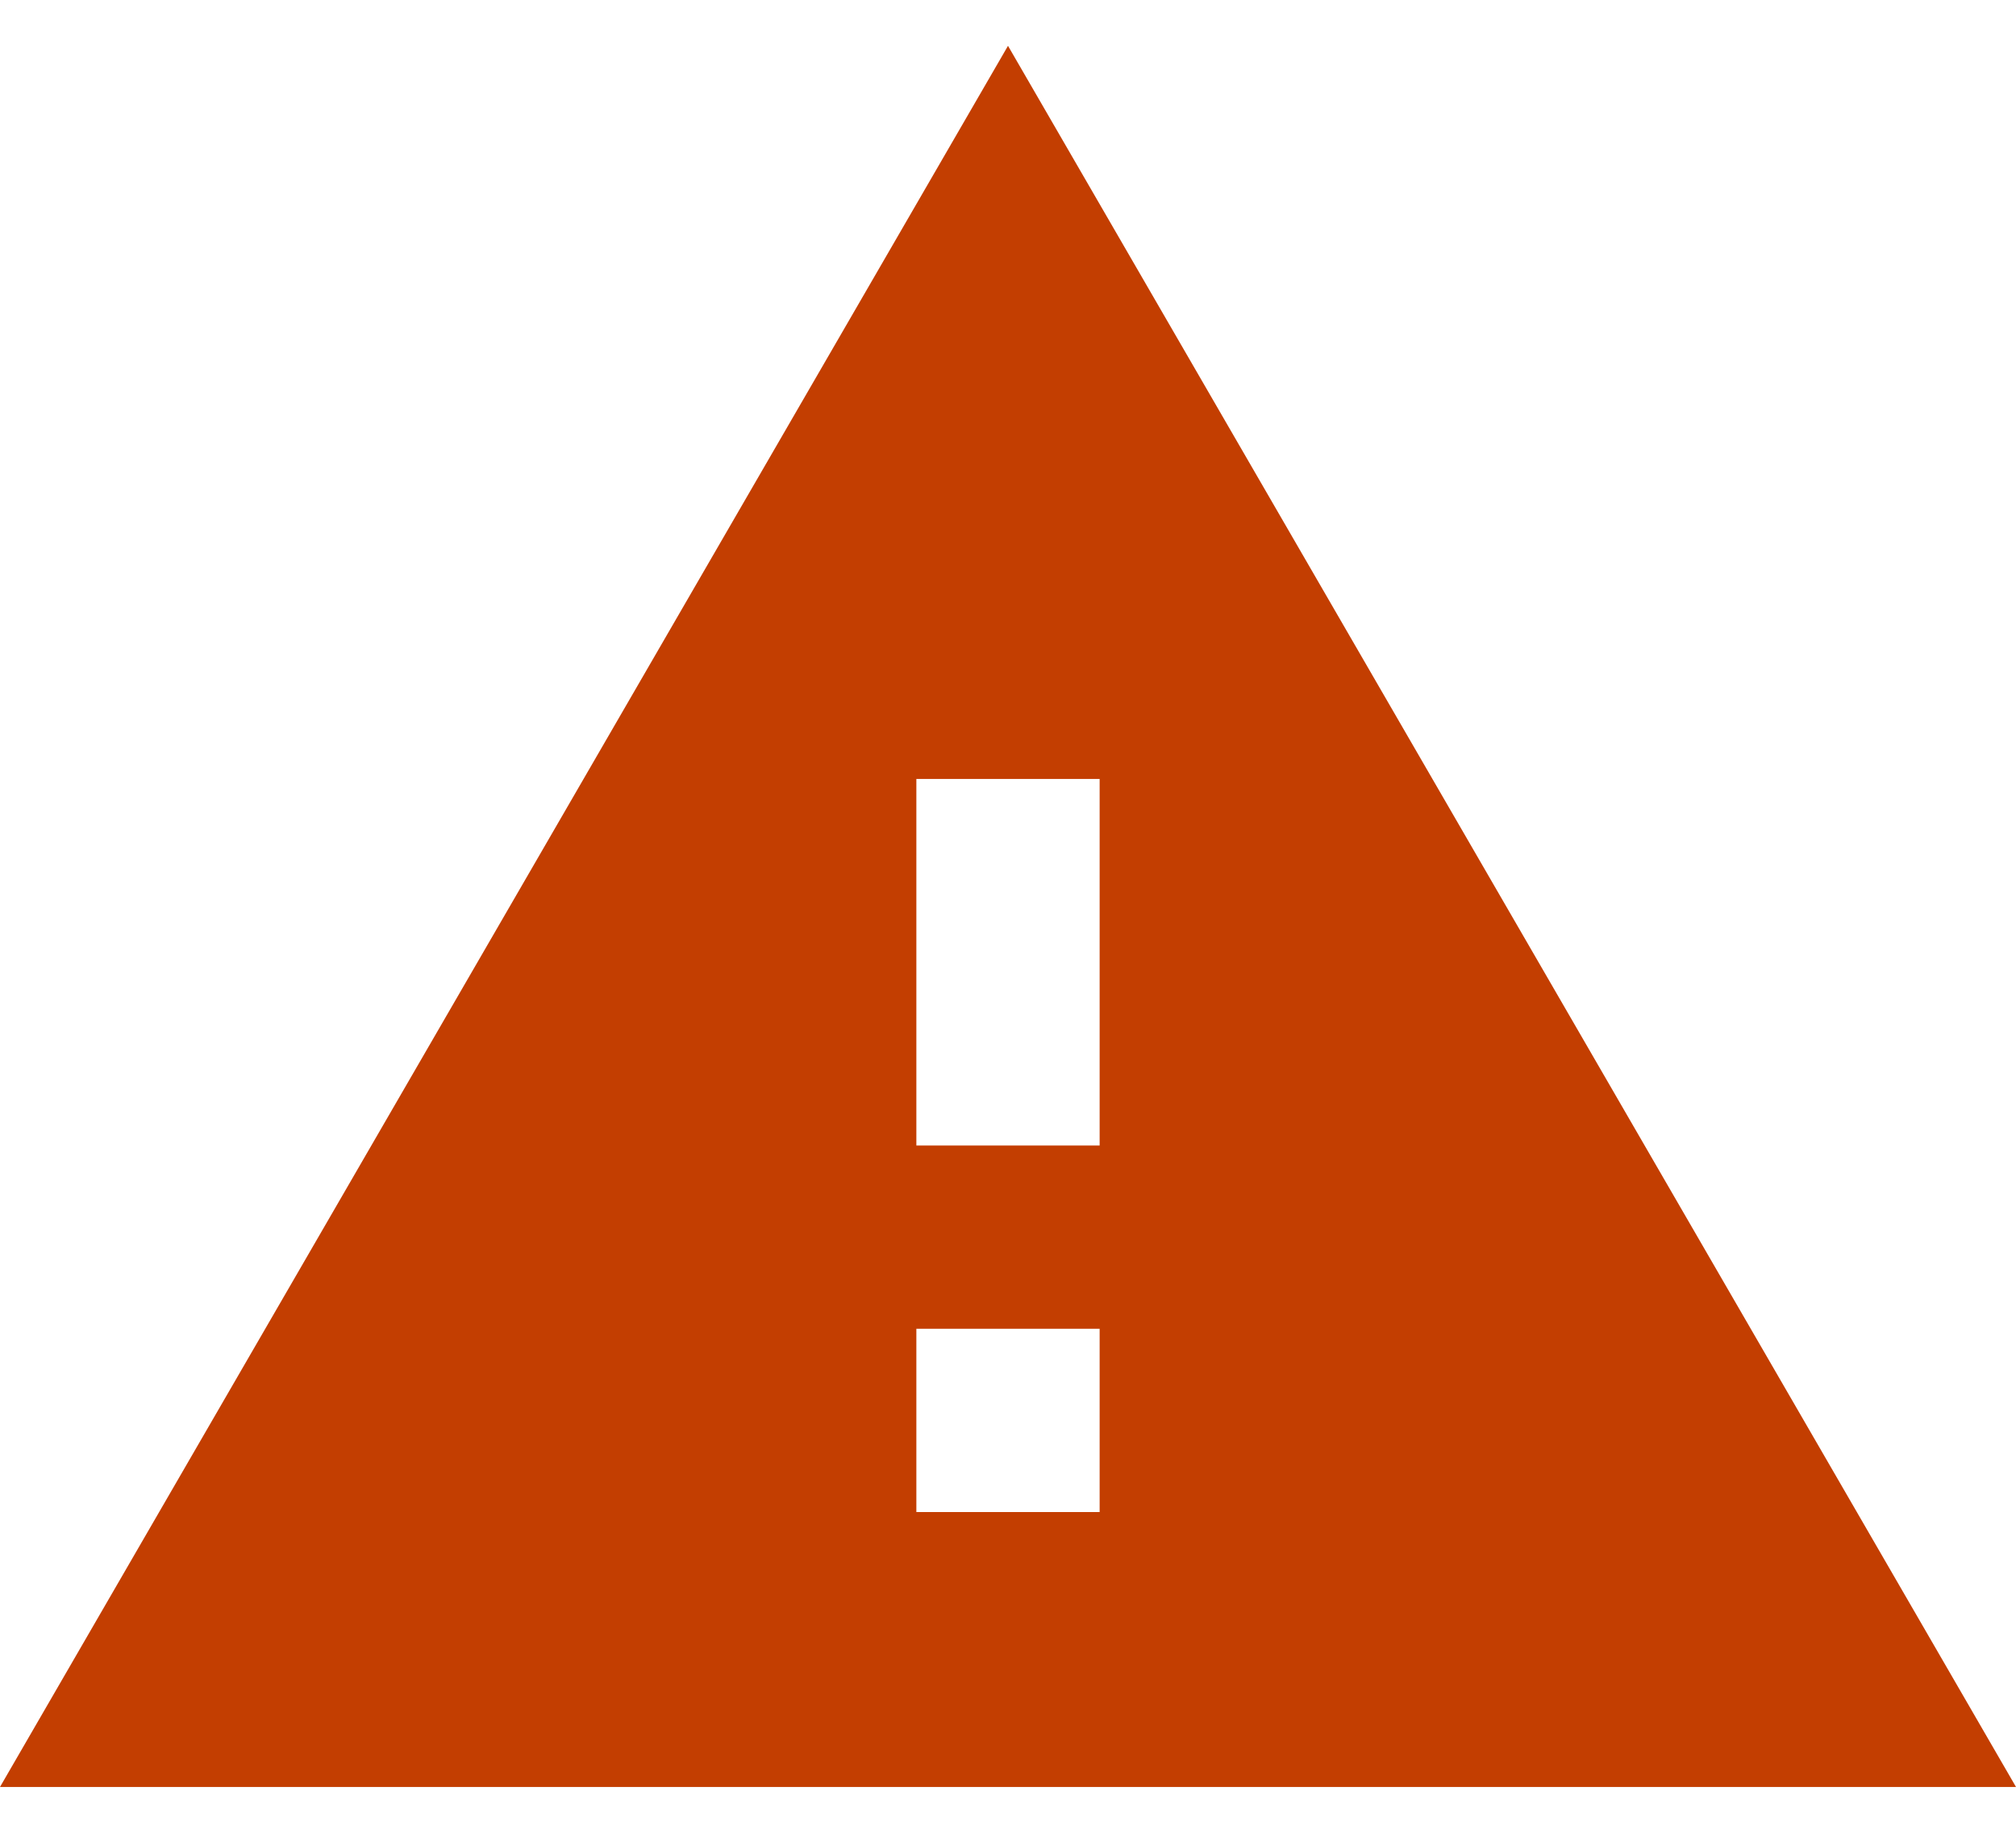 <svg width="22" height="20" viewBox="0 0 22 20" fill="none" xmlns="http://www.w3.org/2000/svg">
<path d="M0 19.5H22L11 0.5L0 19.5ZM12 16.5H10V14.5H12V16.5ZM12 12.5H10V8.5H12V12.5Z" fill="#C33E01"/>
</svg>

